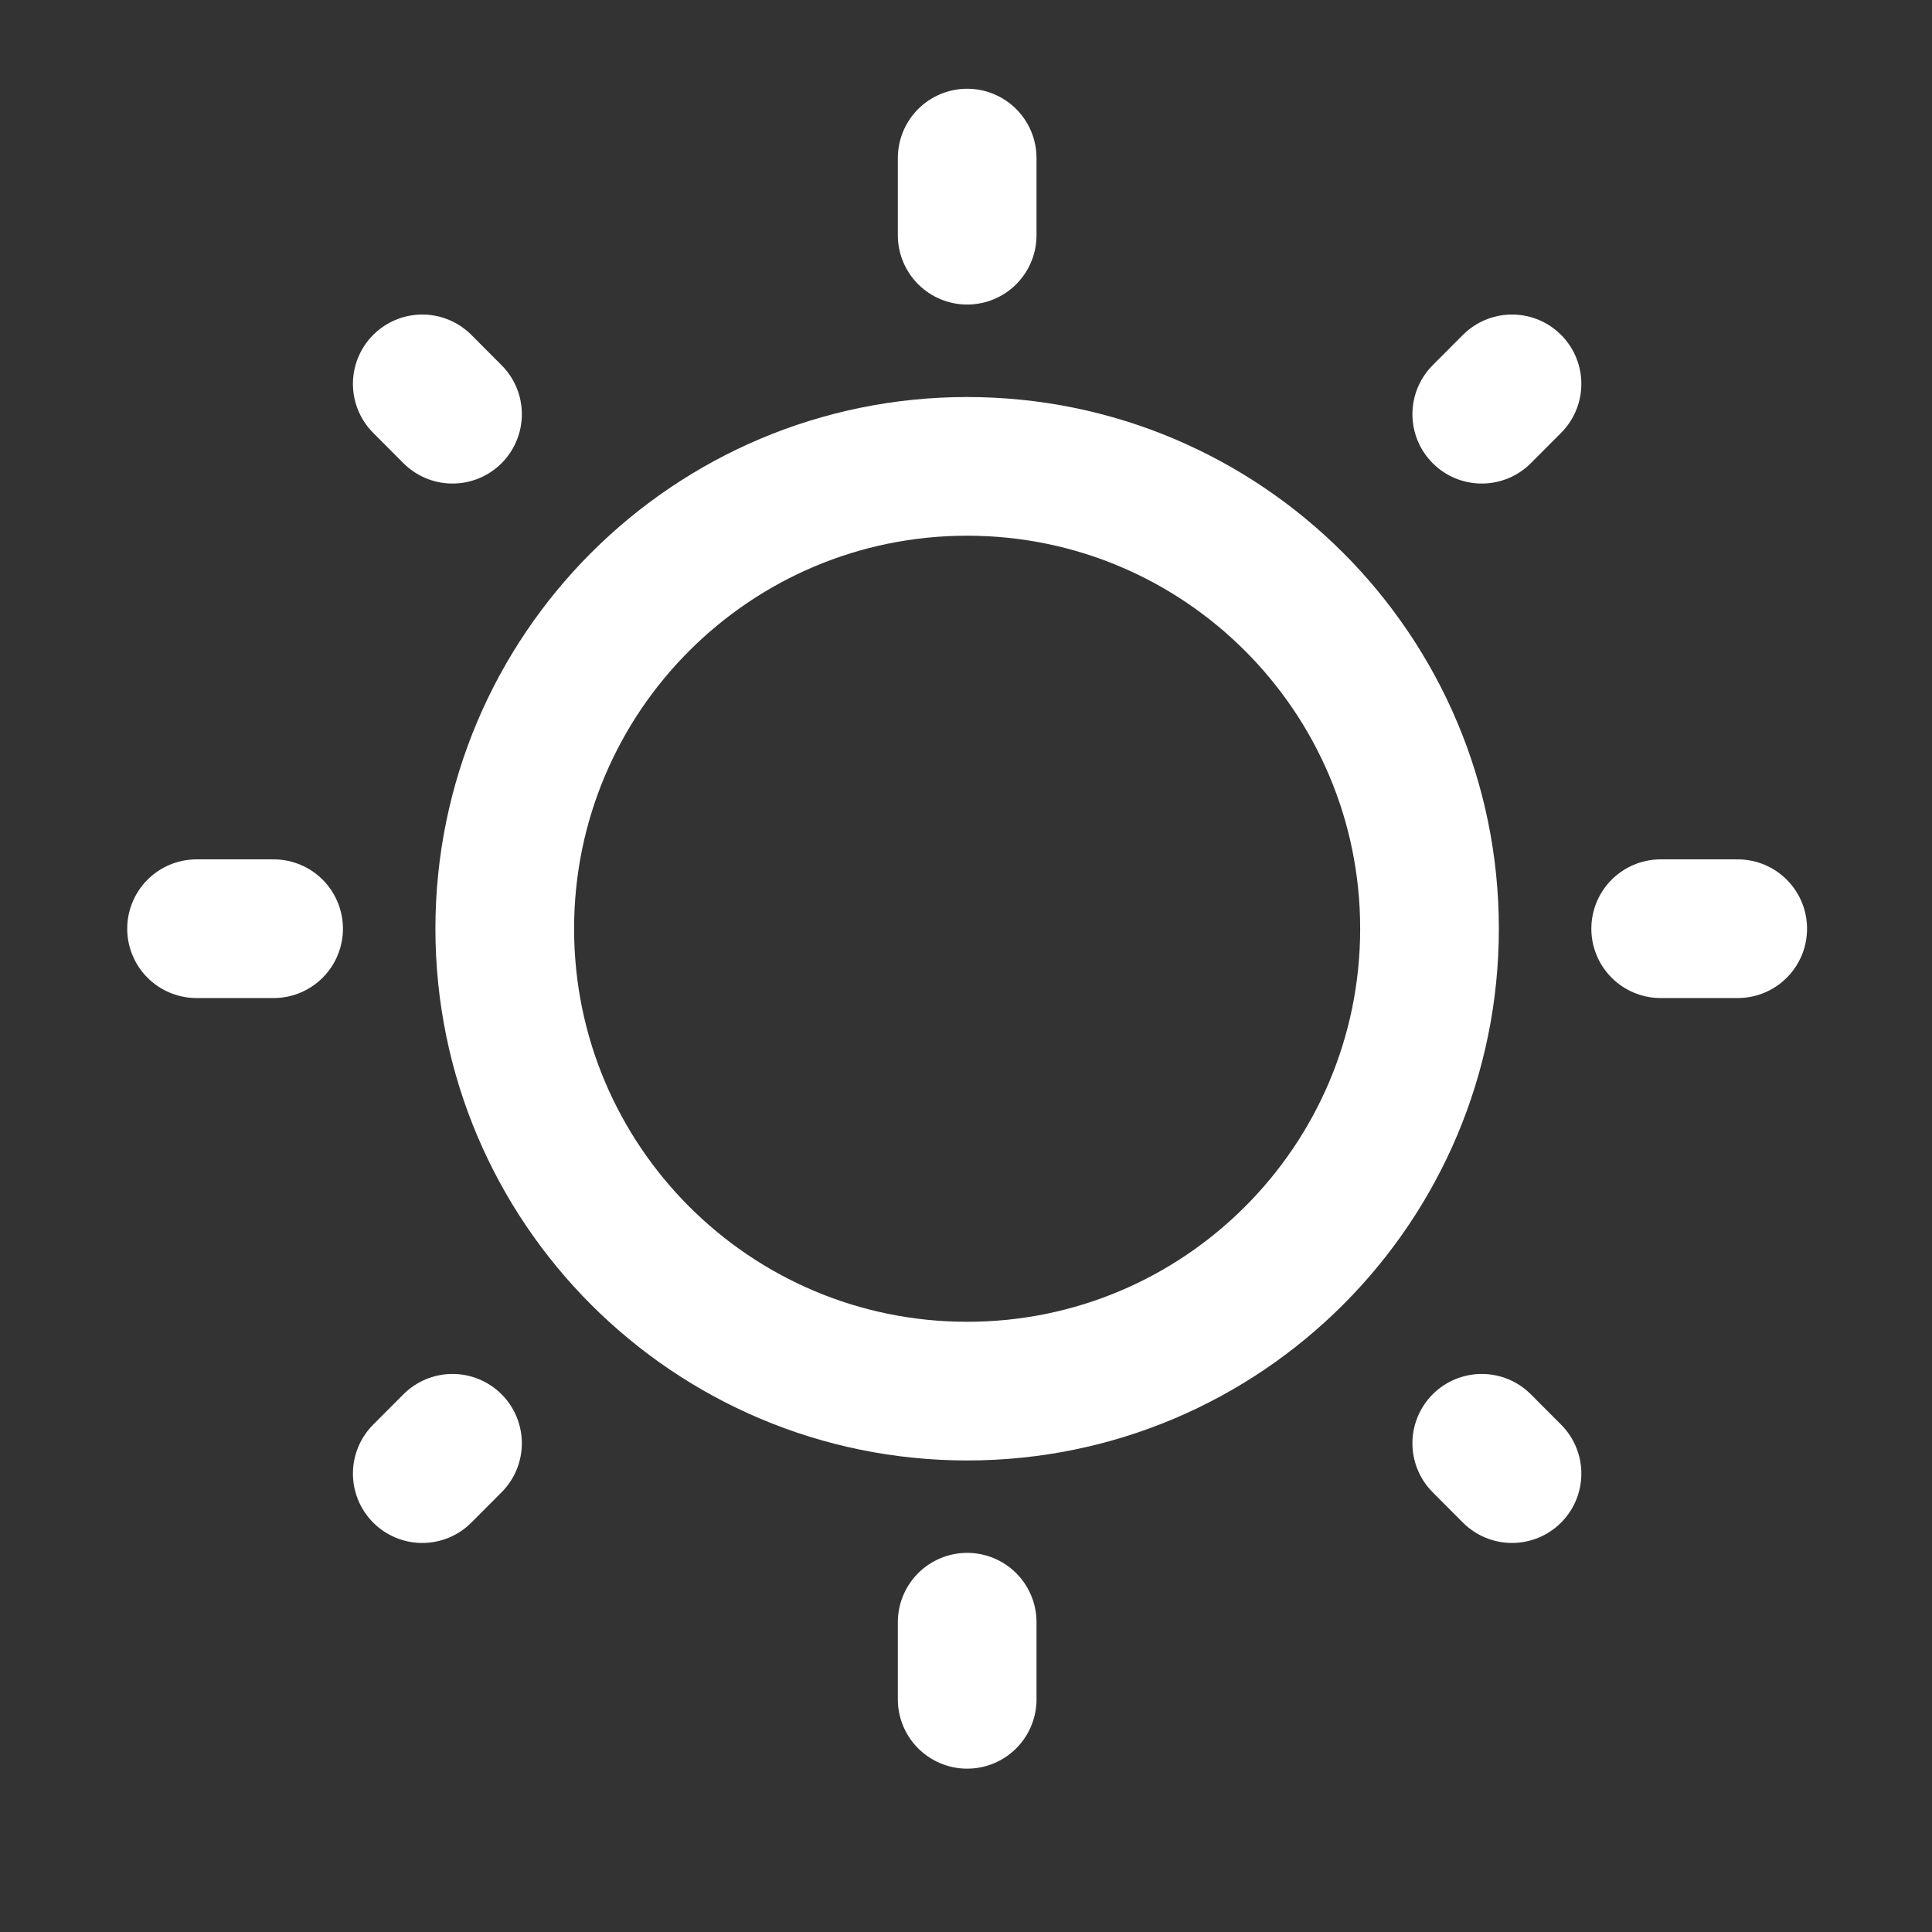 <svg width="23" height="23" viewBox="0 0 23 23" fill="none" xmlns="http://www.w3.org/2000/svg">
<rect x="0" y="0" width="23" height="23" fill="#333333" stroke="none"/>
<path d="M11.514 16.561C14.553 16.561 17.018 14.096 17.018 11.056C17.018 8.017 14.553 5.552 11.514 5.552C8.474 5.552 6.009 8.017 6.009 11.056C6.009 14.096 8.474 16.561 11.514 16.561Z" stroke="white" stroke-width="1.651"/>
<path d="M11.514 1.882V2.8" stroke="white" stroke-width="1.651" stroke-linecap="round"/>
<path d="M11.514 19.312V20.23" stroke="white" stroke-width="1.651" stroke-linecap="round"/>
<path d="M20.687 11.056H19.77" stroke="white" stroke-width="1.651" stroke-linecap="round"/>
<path d="M3.257 11.056H2.34" stroke="white" stroke-width="1.651" stroke-linecap="round"/>
<path d="M18 4.57L17.64 4.931" stroke="white" stroke-width="1.651" stroke-linecap="round"/>
<path d="M5.387 17.182L5.027 17.543" stroke="white" stroke-width="1.651" stroke-linecap="round"/>
<path d="M18 17.543L17.64 17.182" stroke="white" stroke-width="1.651" stroke-linecap="round"/>
<path d="M5.387 4.931L5.027 4.57" stroke="white" stroke-width="1.651" stroke-linecap="round"/>
</svg>
